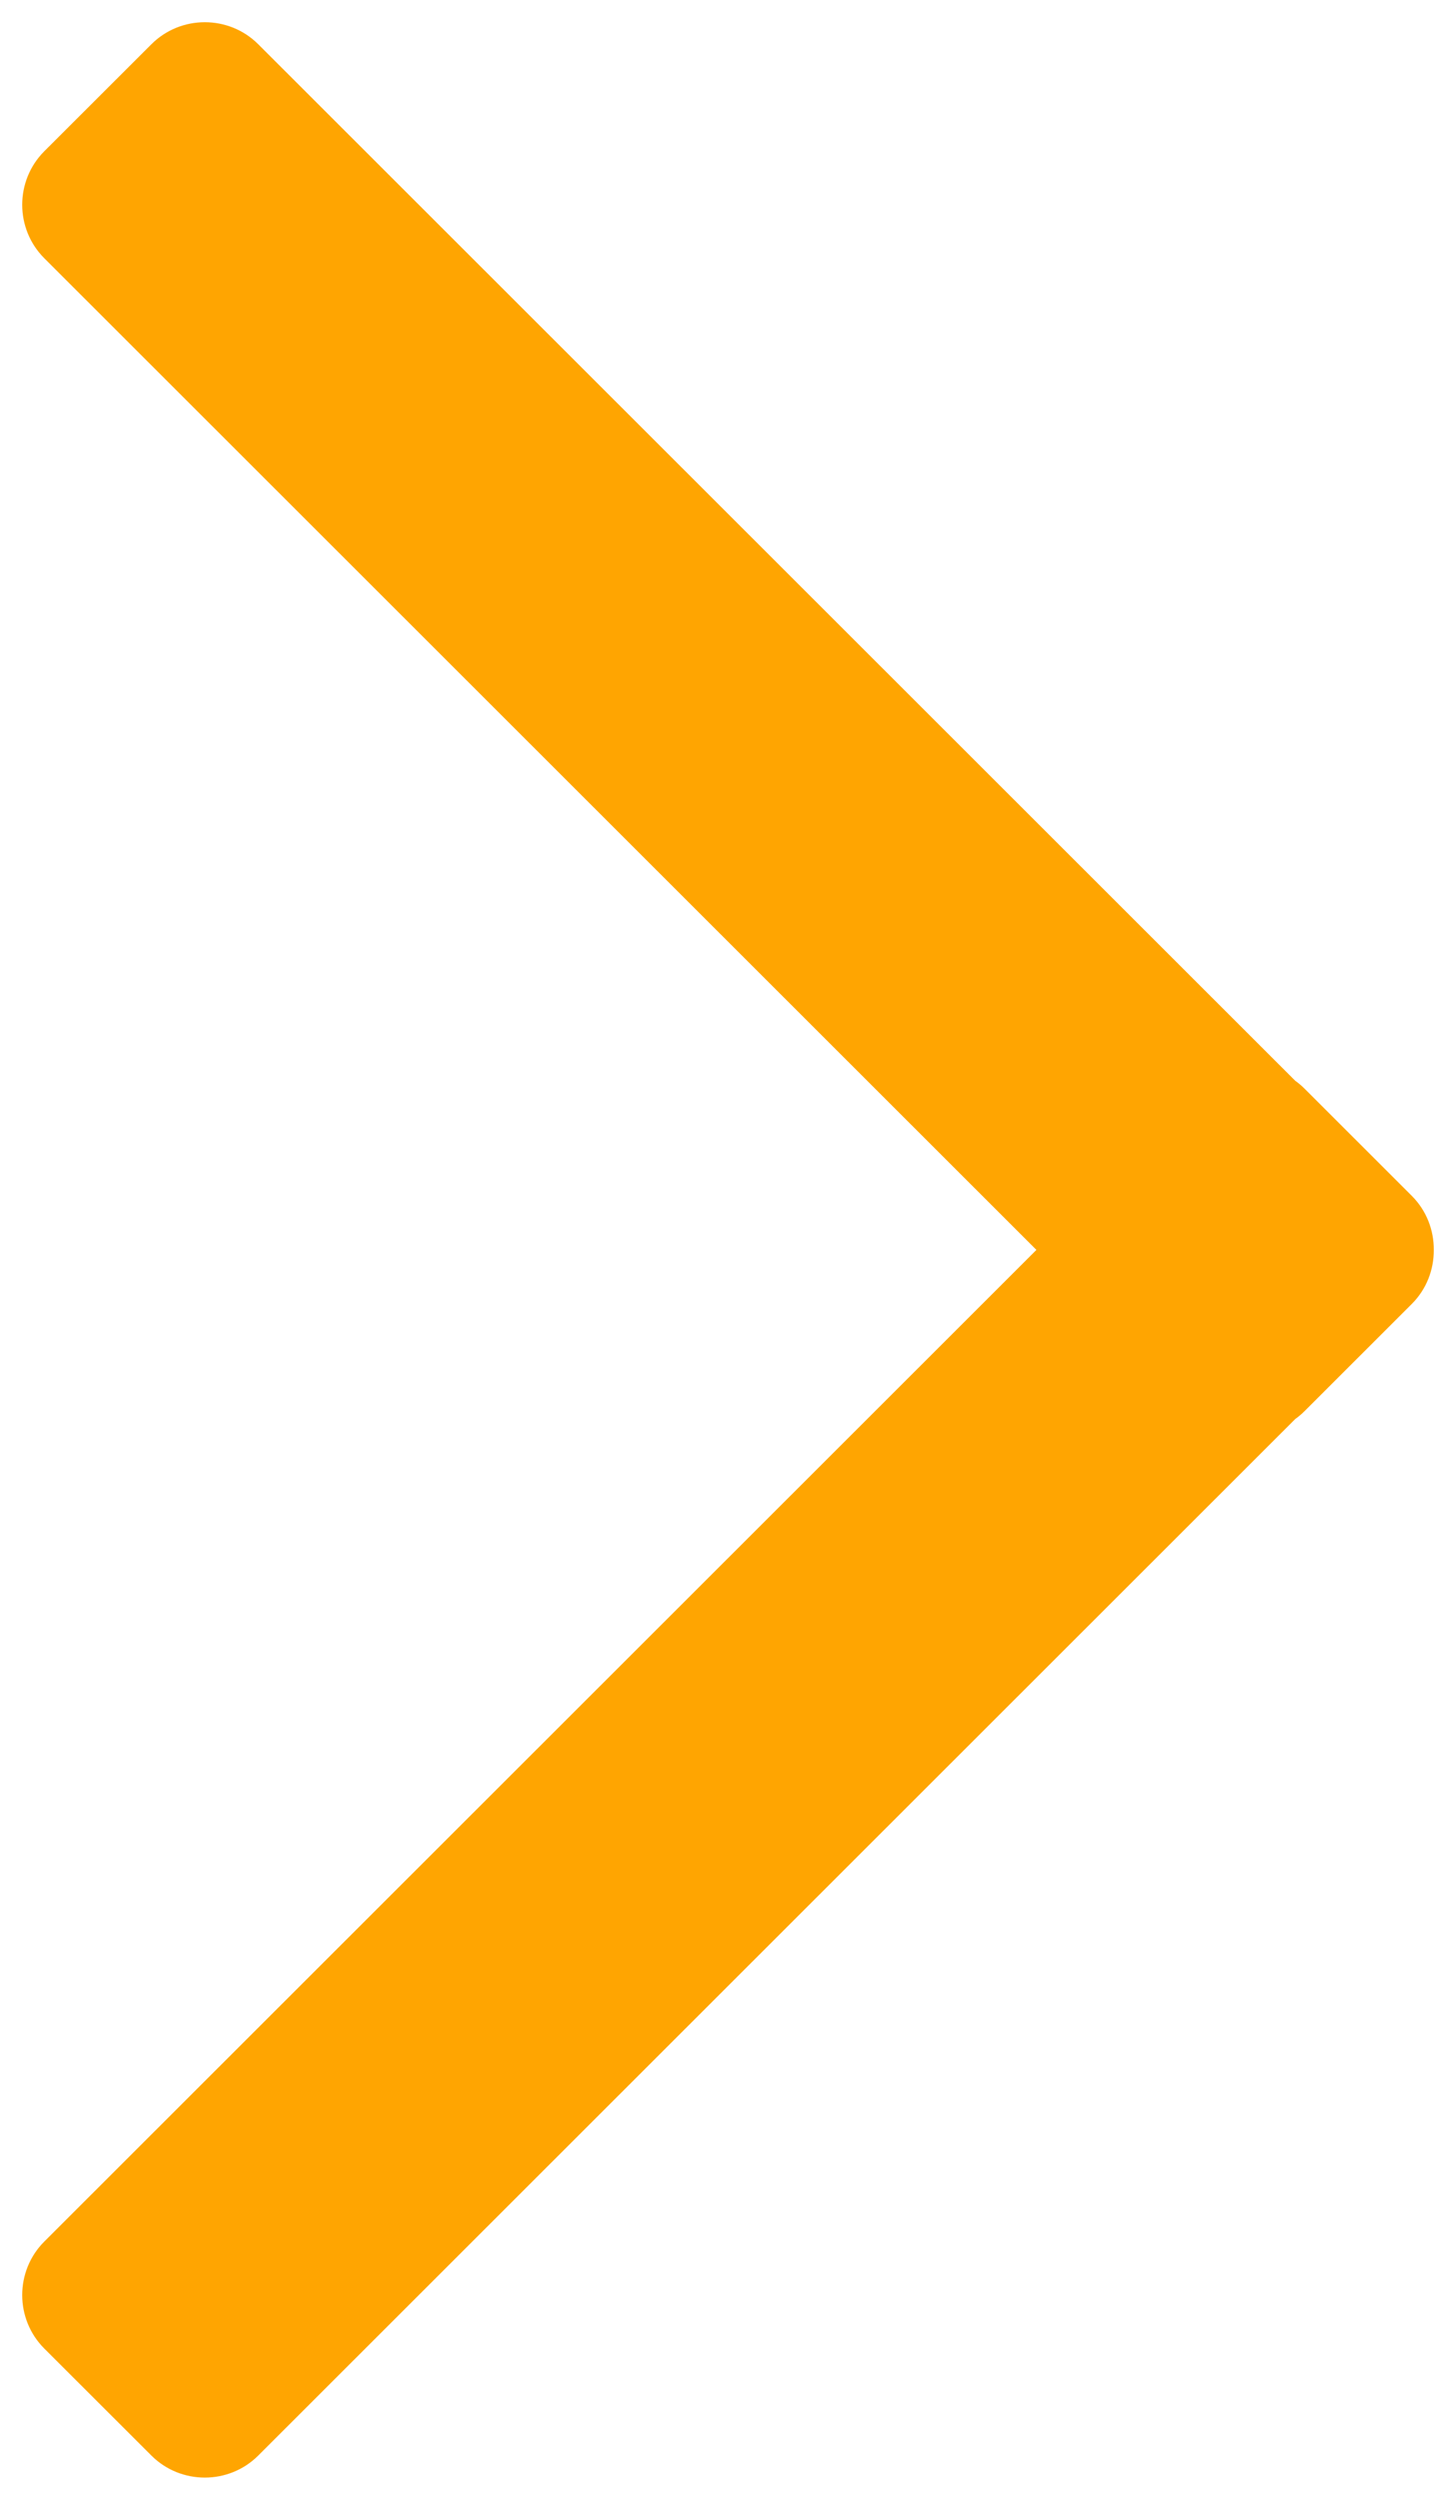 <svg width="60" height="103" viewBox="0 0 60 103" fill="none" xmlns="http://www.w3.org/2000/svg">
<path fill-rule="evenodd" clip-rule="evenodd" d="M1.884 92.42L42.829 51.5L1.884 10.58C0.705 9.4 0.705 7.474 1.884 6.293L6.297 1.885C7.475 0.705 9.405 0.705 10.584 1.885L53.319 44.595C53.453 44.69 53.583 44.799 53.701 44.918L58.115 49.329C58.713 49.926 59.006 50.713 59 51.5C59.006 52.287 58.713 53.074 58.115 53.671L53.701 58.082C53.583 58.201 53.453 58.31 53.319 58.405L10.584 101.115C9.405 102.295 7.475 102.295 6.297 101.115L1.884 96.707C0.705 95.526 0.705 93.6 1.884 92.42V92.42Z" fill="#FFA501" stroke="#FFA501" stroke-width="0.169" stroke-miterlimit="22.926"/>
</svg>
